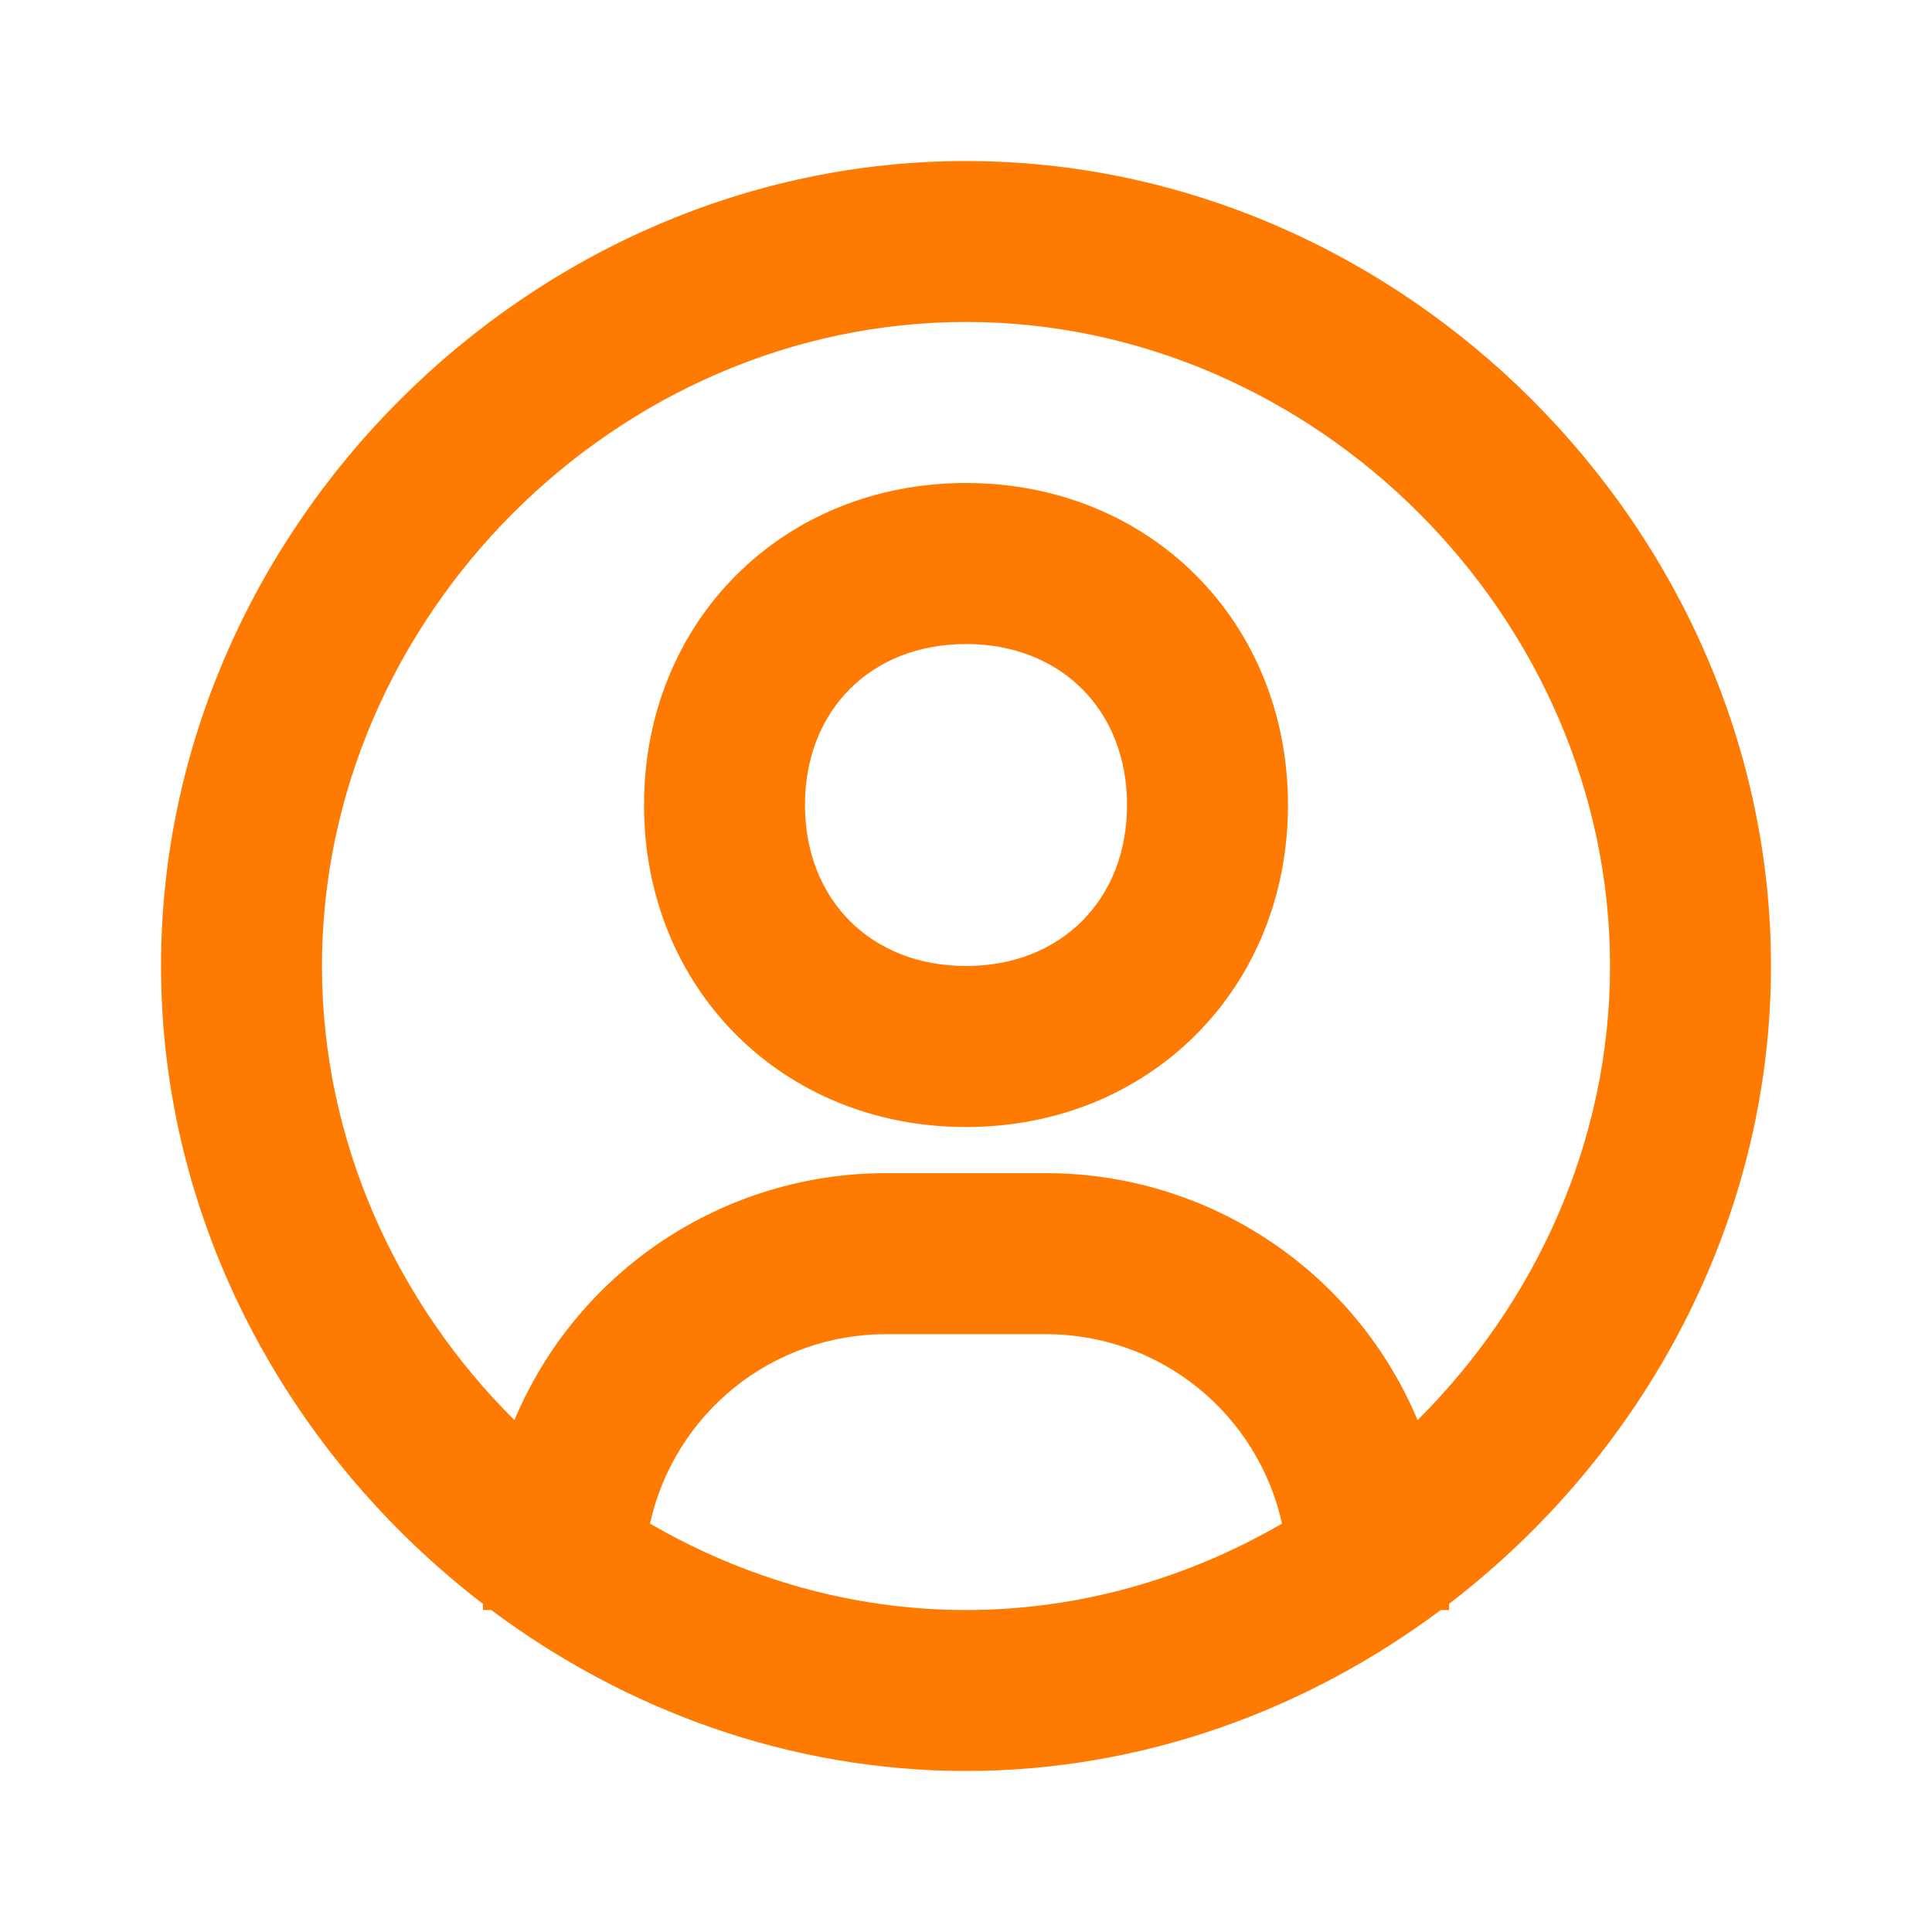 <svg width="23" height="23" viewBox="0 0 23 23" fill="none" xmlns="http://www.w3.org/2000/svg">
<path d="M11.5 1.917C6.305 1.917 1.917 6.305 1.917 11.5C1.917 14.556 3.442 17.325 5.75 19.094V19.167H5.848C7.446 20.36 9.404 21.083 11.5 21.083C13.596 21.083 15.554 20.36 17.152 19.167H17.25V19.094C19.558 17.325 21.083 14.557 21.083 11.5C21.083 6.305 16.695 1.917 11.5 1.917ZM7.738 18.138C7.879 17.5 8.234 16.928 8.743 16.518C9.253 16.108 9.887 15.884 10.542 15.883H12.458C13.113 15.884 13.747 16.108 14.257 16.518C14.766 16.928 15.121 17.5 15.262 18.138C14.143 18.787 12.857 19.167 11.5 19.167C10.143 19.167 8.857 18.787 7.738 18.138ZM16.876 16.906C16.511 16.036 15.897 15.293 15.111 14.77C14.325 14.247 13.402 13.967 12.458 13.966H10.542C9.598 13.967 8.675 14.247 7.889 14.77C7.103 15.293 6.489 16.036 6.124 16.906C4.718 15.508 3.833 13.585 3.833 11.5C3.833 7.344 7.344 3.833 11.5 3.833C15.656 3.833 19.167 7.344 19.167 11.5C19.167 13.585 18.282 15.508 16.876 16.906Z" fill="#FF7A00"/>
<path d="M11.5 5.75C9.315 5.75 7.667 7.398 7.667 9.583C7.667 11.768 9.315 13.417 11.5 13.417C13.685 13.417 15.333 11.768 15.333 9.583C15.333 7.398 13.685 5.75 11.5 5.75ZM11.5 11.5C10.371 11.5 9.583 10.712 9.583 9.583C9.583 8.454 10.371 7.667 11.5 7.667C12.629 7.667 13.417 8.454 13.417 9.583C13.417 10.712 12.629 11.5 11.5 11.5Z" fill="#FF7A00"/>
</svg>
